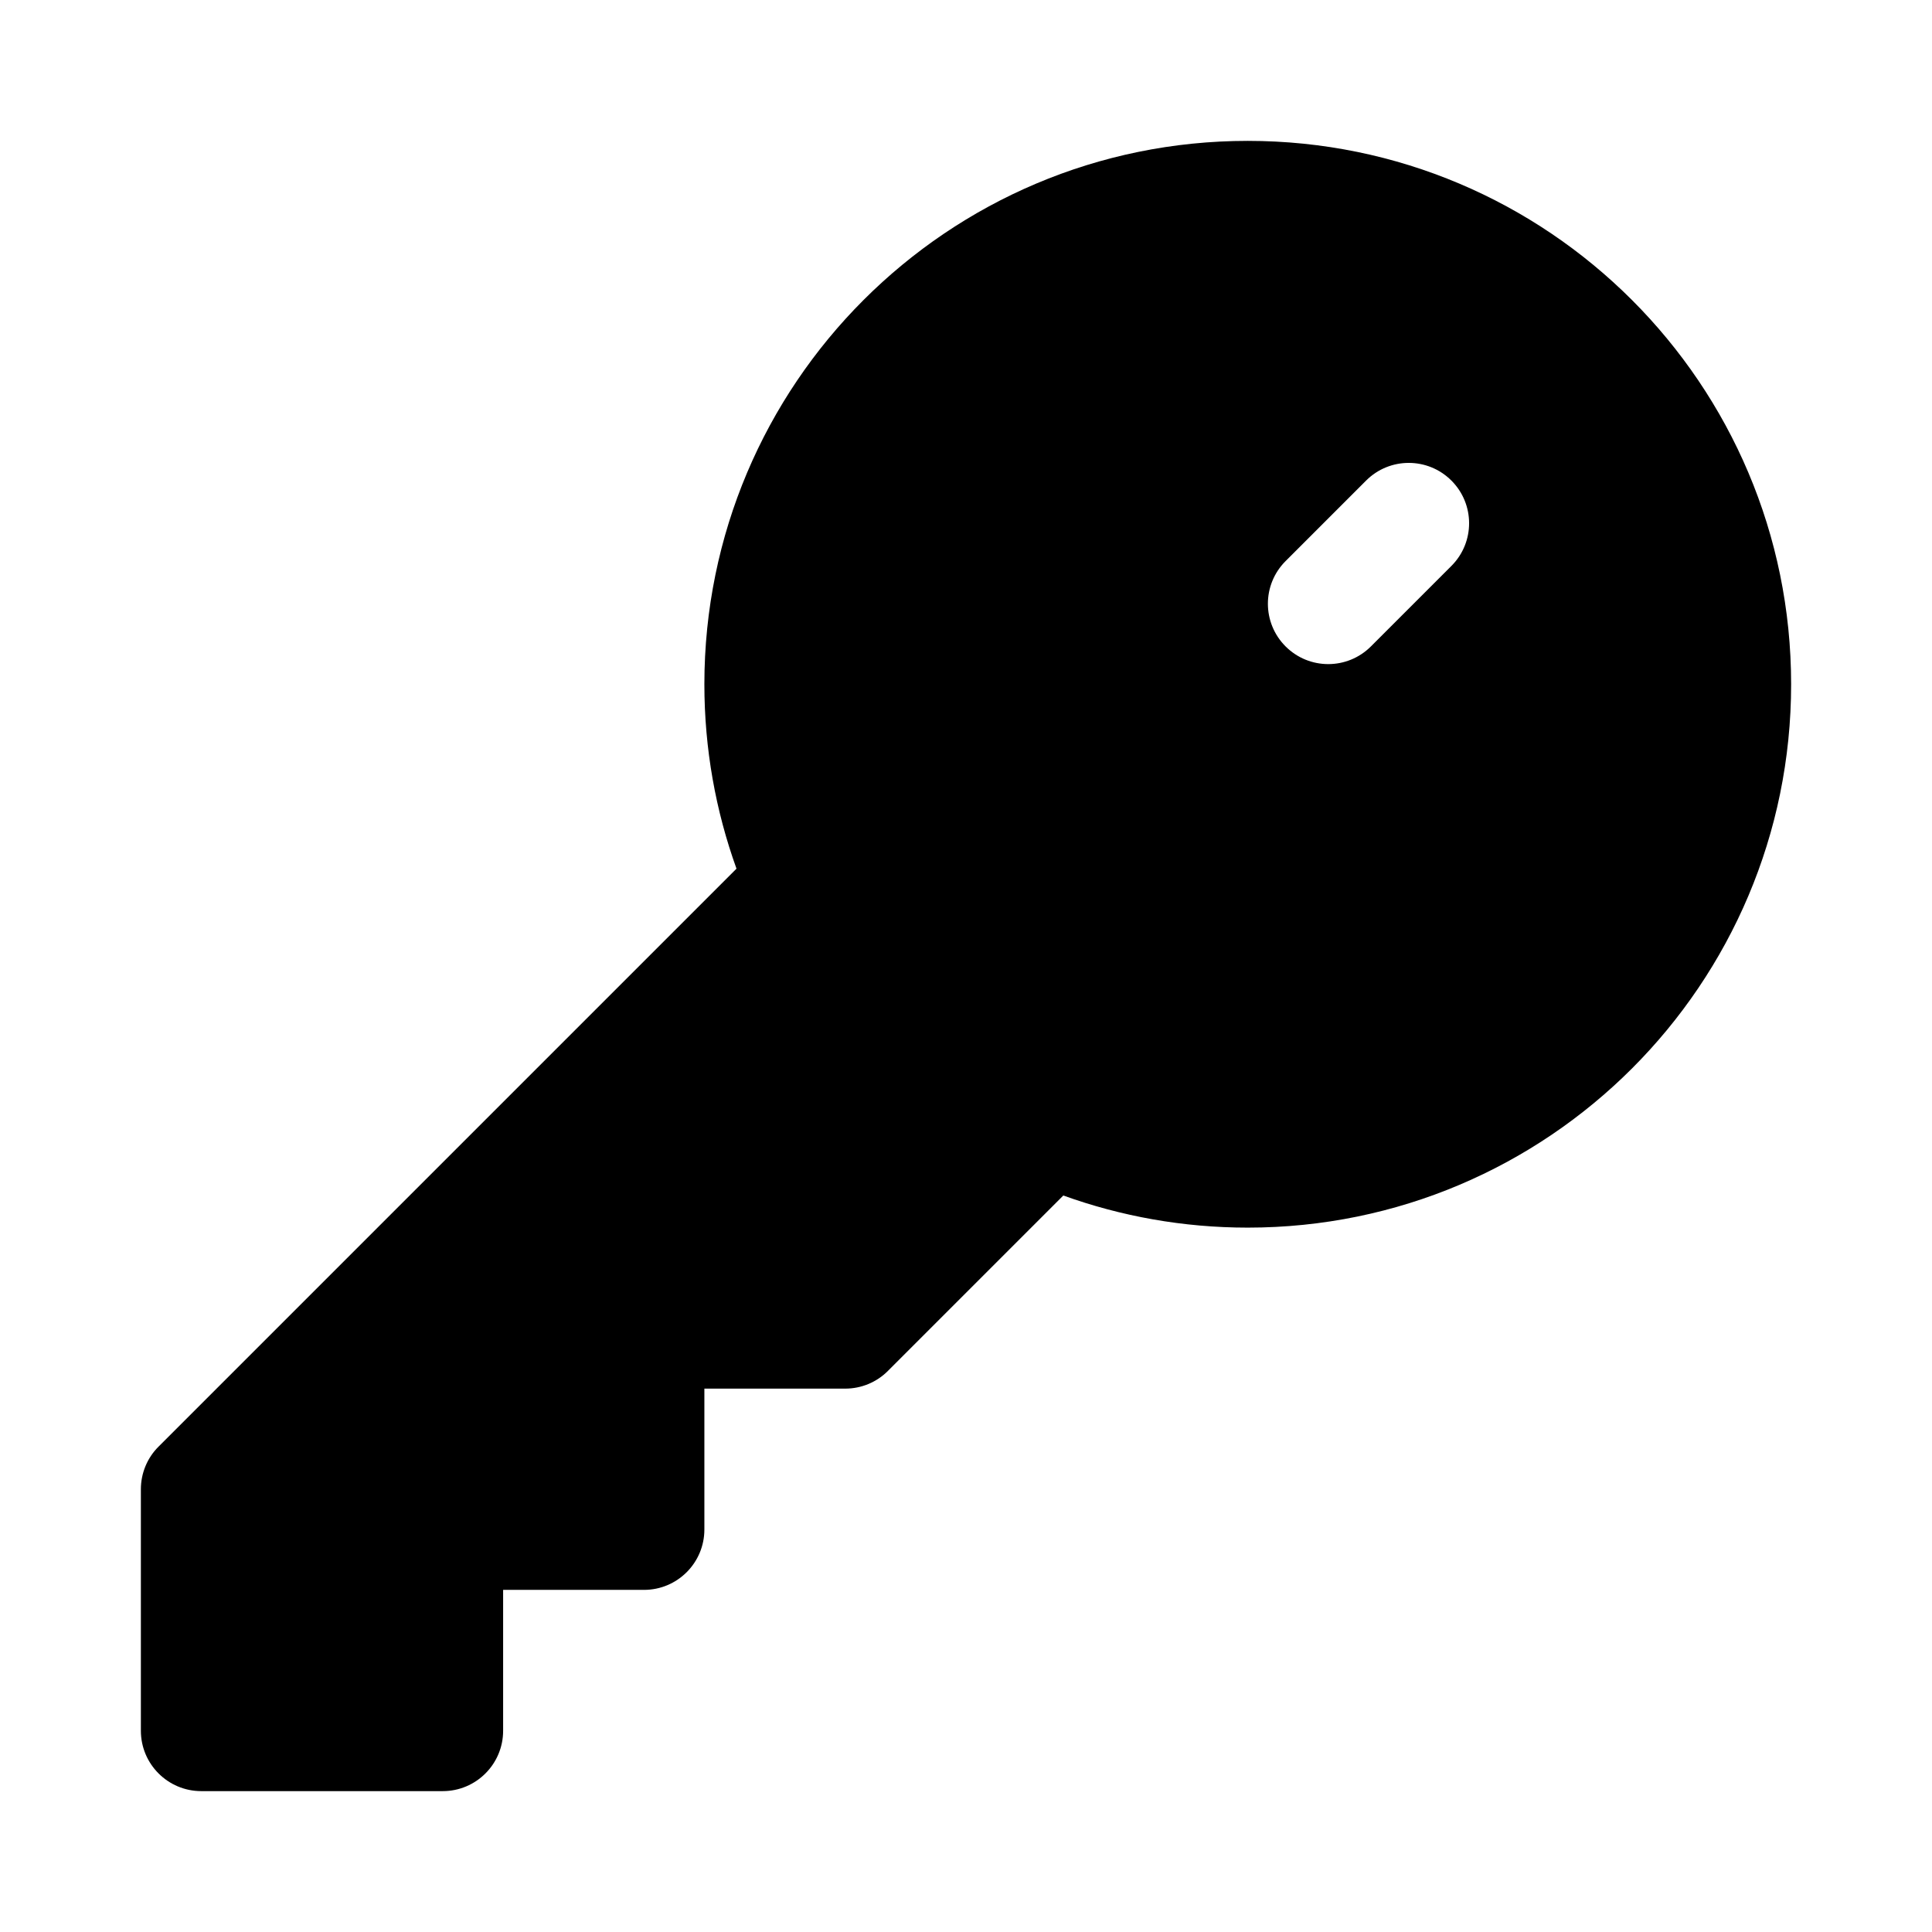 <svg width="24" height="24" viewBox="0 0 24 24" xmlns="http://www.w3.org/2000/svg">
    <path fill-rule="evenodd" clip-rule="evenodd" d="M15.5 1.75C11.772 1.75 8.75 4.772 8.75 8.5C8.75 9.303 8.891 10.075 9.149 10.791L1.97 17.97C1.829 18.11 1.75 18.301 1.75 18.5V21.5C1.75 21.914 2.086 22.25 2.5 22.25H5.5C5.914 22.25 6.25 21.914 6.25 21.5V19.75H8C8.414 19.75 8.75 19.414 8.75 19V17.25H10.5C10.699 17.25 10.89 17.171 11.03 17.03L13.209 14.851C13.925 15.109 14.697 15.25 15.5 15.25C19.228 15.25 22.25 12.228 22.25 8.5C22.25 4.772 19.228 1.75 15.5 1.75ZM18.03 7.03C18.323 6.737 18.323 6.263 18.03 5.97C17.737 5.677 17.263 5.677 16.97 5.97L15.97 6.97C15.677 7.263 15.677 7.737 15.97 8.03C16.263 8.323 16.737 8.323 17.03 8.03L18.03 7.03Z"/>
</svg>
